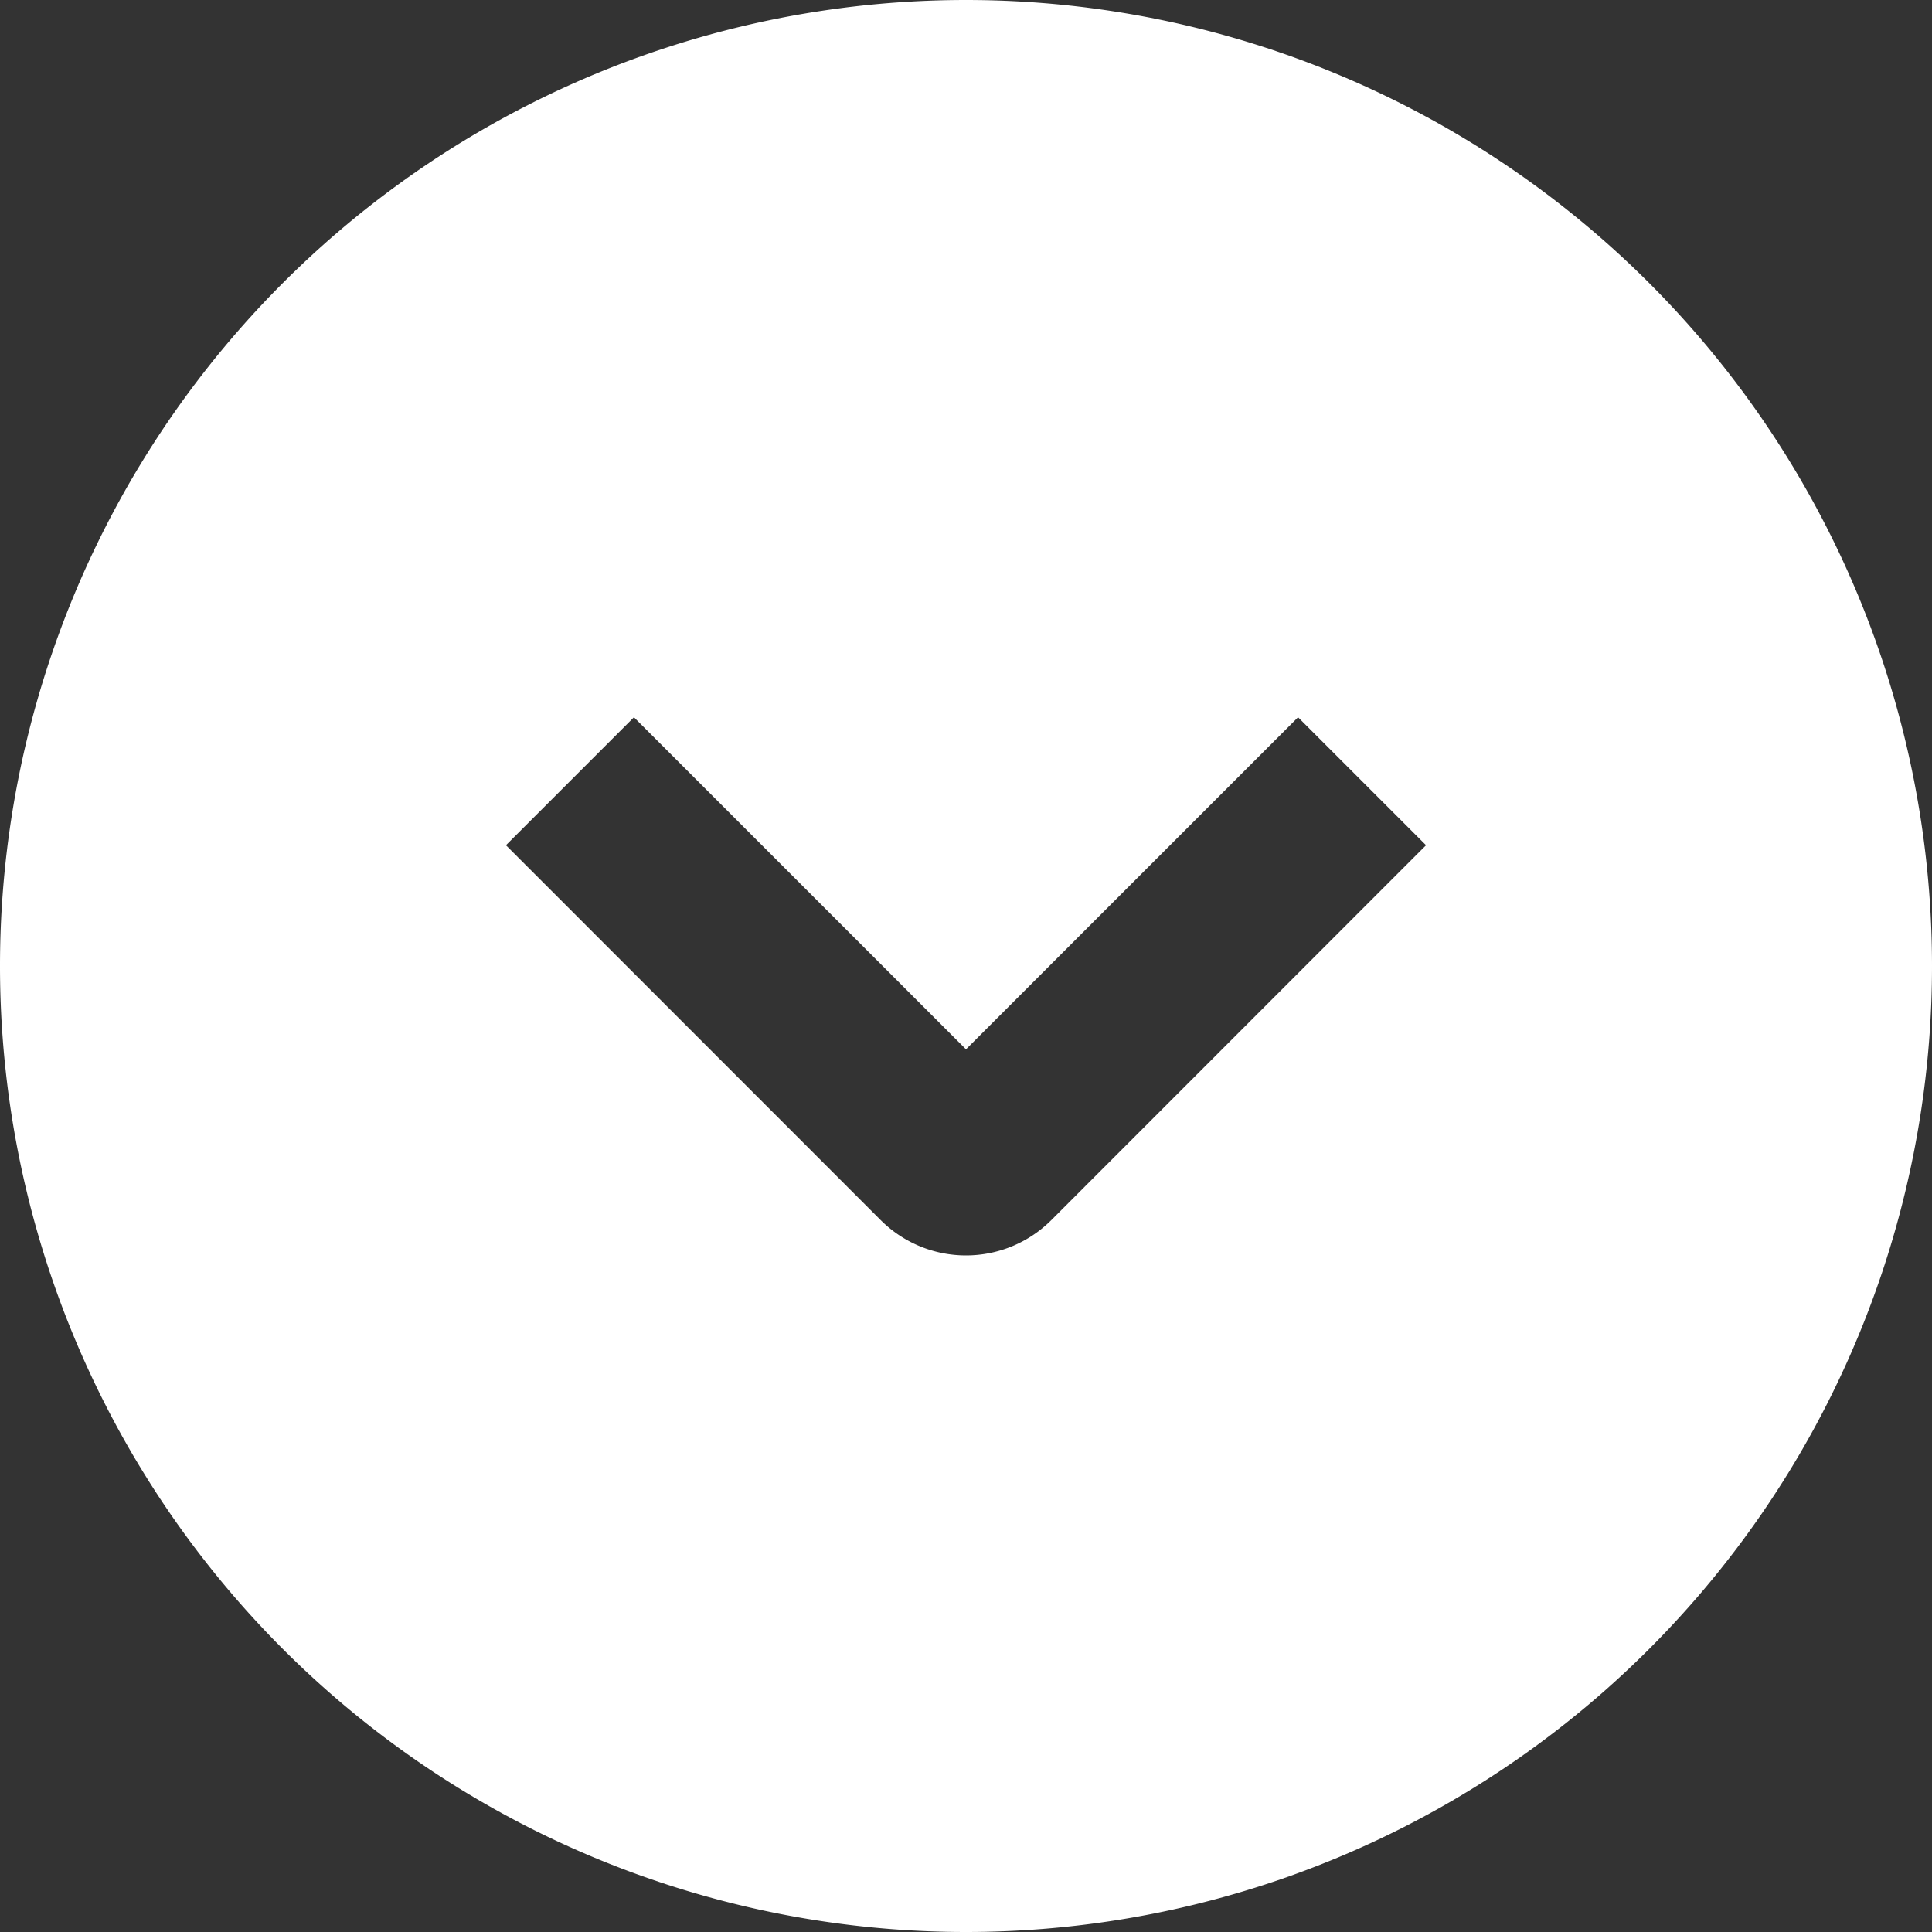 <svg stroke-linejoin="round" data-testid="geist-icon" viewBox="0 0 16 16"><rect x="0" y="0" width="16" height="16" fill="#333333" stroke="none"/><path fill="white" fill-rule="evenodd" d="M8 16A8 8 0 108 0a8 8 0 000 16zm3.28-8.47l.53-.53-1.06-1.06-.53.53L8 8.69 5.78 6.47l-.53-.53L4.19 7l.53.53 2.573 2.574a1 1 0 001.414 0L11.28 7.53z" clip-rule="evenodd"/></svg>